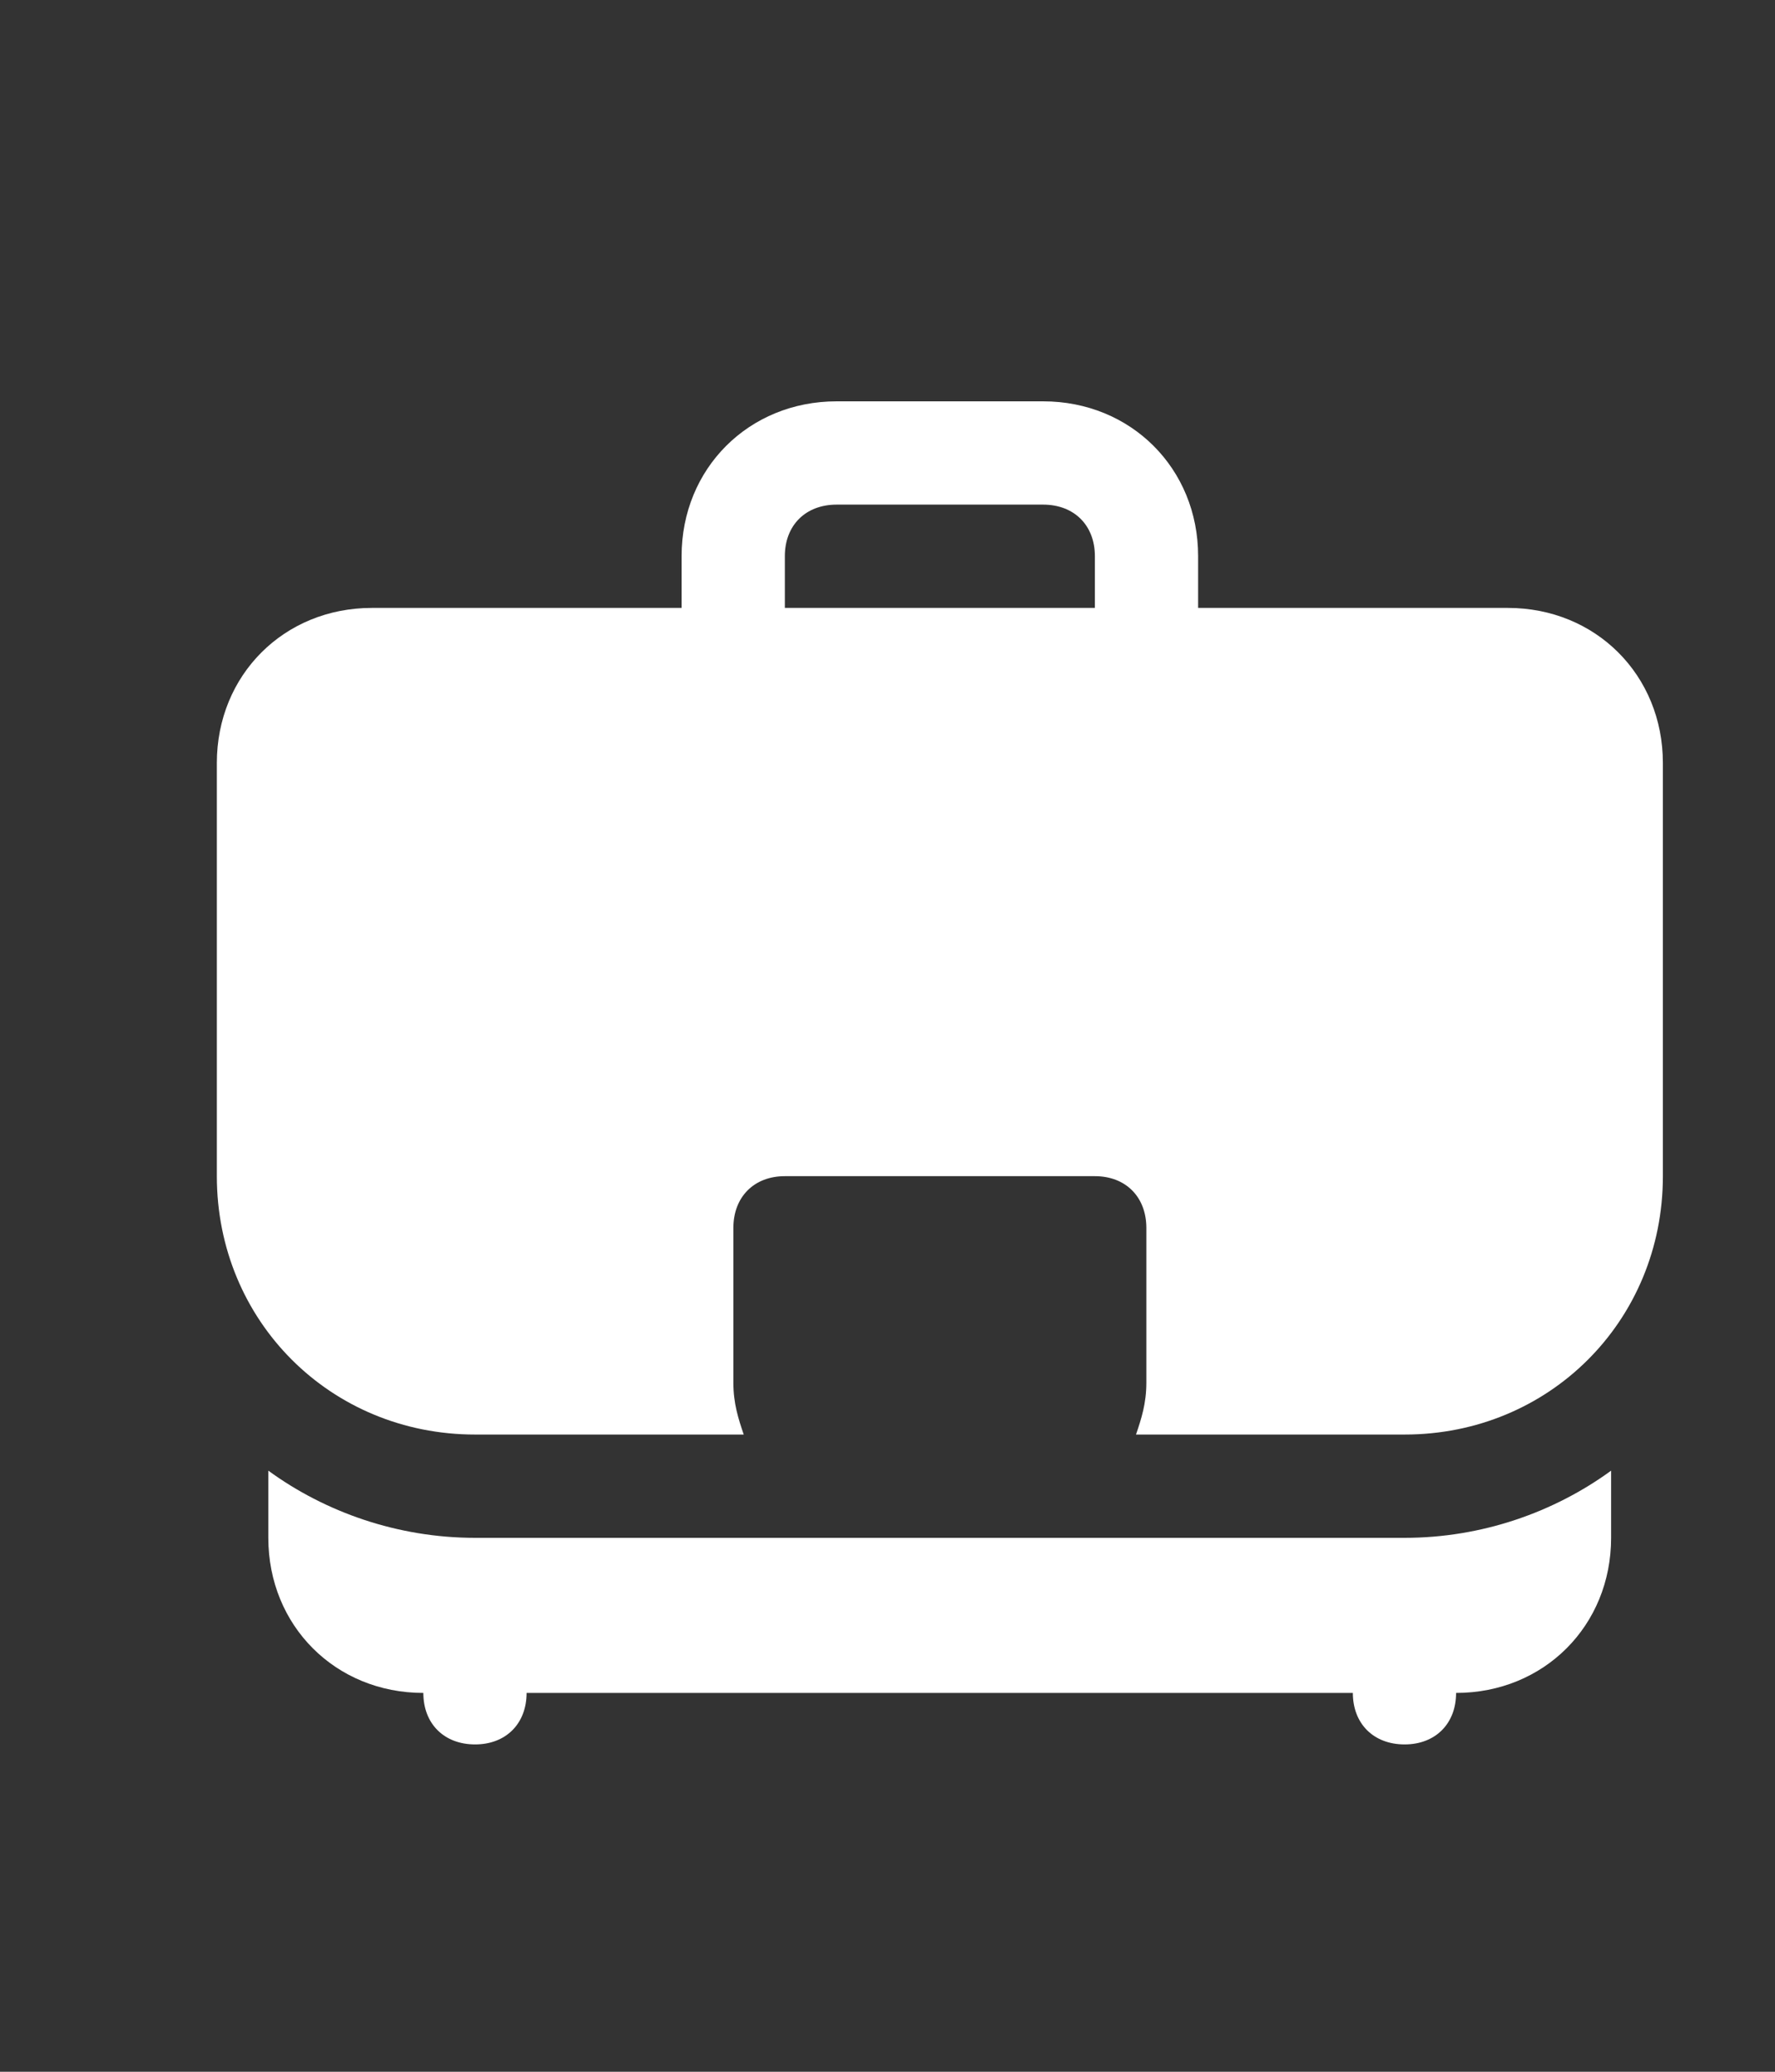 <svg width="6" height="7" viewBox="0 0 6 7" fill="none" xmlns="http://www.w3.org/2000/svg">
<rect x="0" y="0" width="6" height="7" fill="#333333" stroke="none"/>
<g clip-path="url(#clip0_2_448)">
<path d="M1.606 5.196C1.344 5.196 1.099 5.109 0.907 4.969V5.196C0.907 5.493 1.134 5.72 1.431 5.72C1.431 5.824 1.501 5.894 1.606 5.894C1.71 5.894 1.78 5.824 1.78 5.72H4.573C4.573 5.824 4.643 5.894 4.748 5.894C4.852 5.894 4.922 5.824 4.922 5.72C5.219 5.72 5.446 5.493 5.446 5.196V4.969C5.254 5.109 5.01 5.196 4.748 5.196H1.606Z" fill="white"/>
<path d="M5.097 2.054H4.05V1.879C4.05 1.583 3.823 1.356 3.526 1.356H2.828C2.531 1.356 2.304 1.583 2.304 1.879V2.054H1.257C0.96 2.054 0.733 2.281 0.733 2.578V3.974C0.733 4.463 1.117 4.847 1.606 4.847H2.514C2.496 4.794 2.479 4.742 2.479 4.672V4.149C2.479 4.044 2.549 3.974 2.653 3.974H3.701C3.805 3.974 3.875 4.044 3.875 4.149V4.672C3.875 4.742 3.858 4.794 3.84 4.847H4.748C5.237 4.847 5.621 4.463 5.621 3.974V2.578C5.621 2.281 5.394 2.054 5.097 2.054ZM2.653 1.879C2.653 1.775 2.723 1.705 2.828 1.705H3.526C3.631 1.705 3.701 1.775 3.701 1.879V2.054H2.653V1.879Z" fill="white"/>
</g>
<defs>
<clipPath id="clip0_2_448">
<rect width="5.586" height="5.586" fill="white" transform="translate(0.384 0.832)"/>
</clipPath>
</defs>
</svg>
